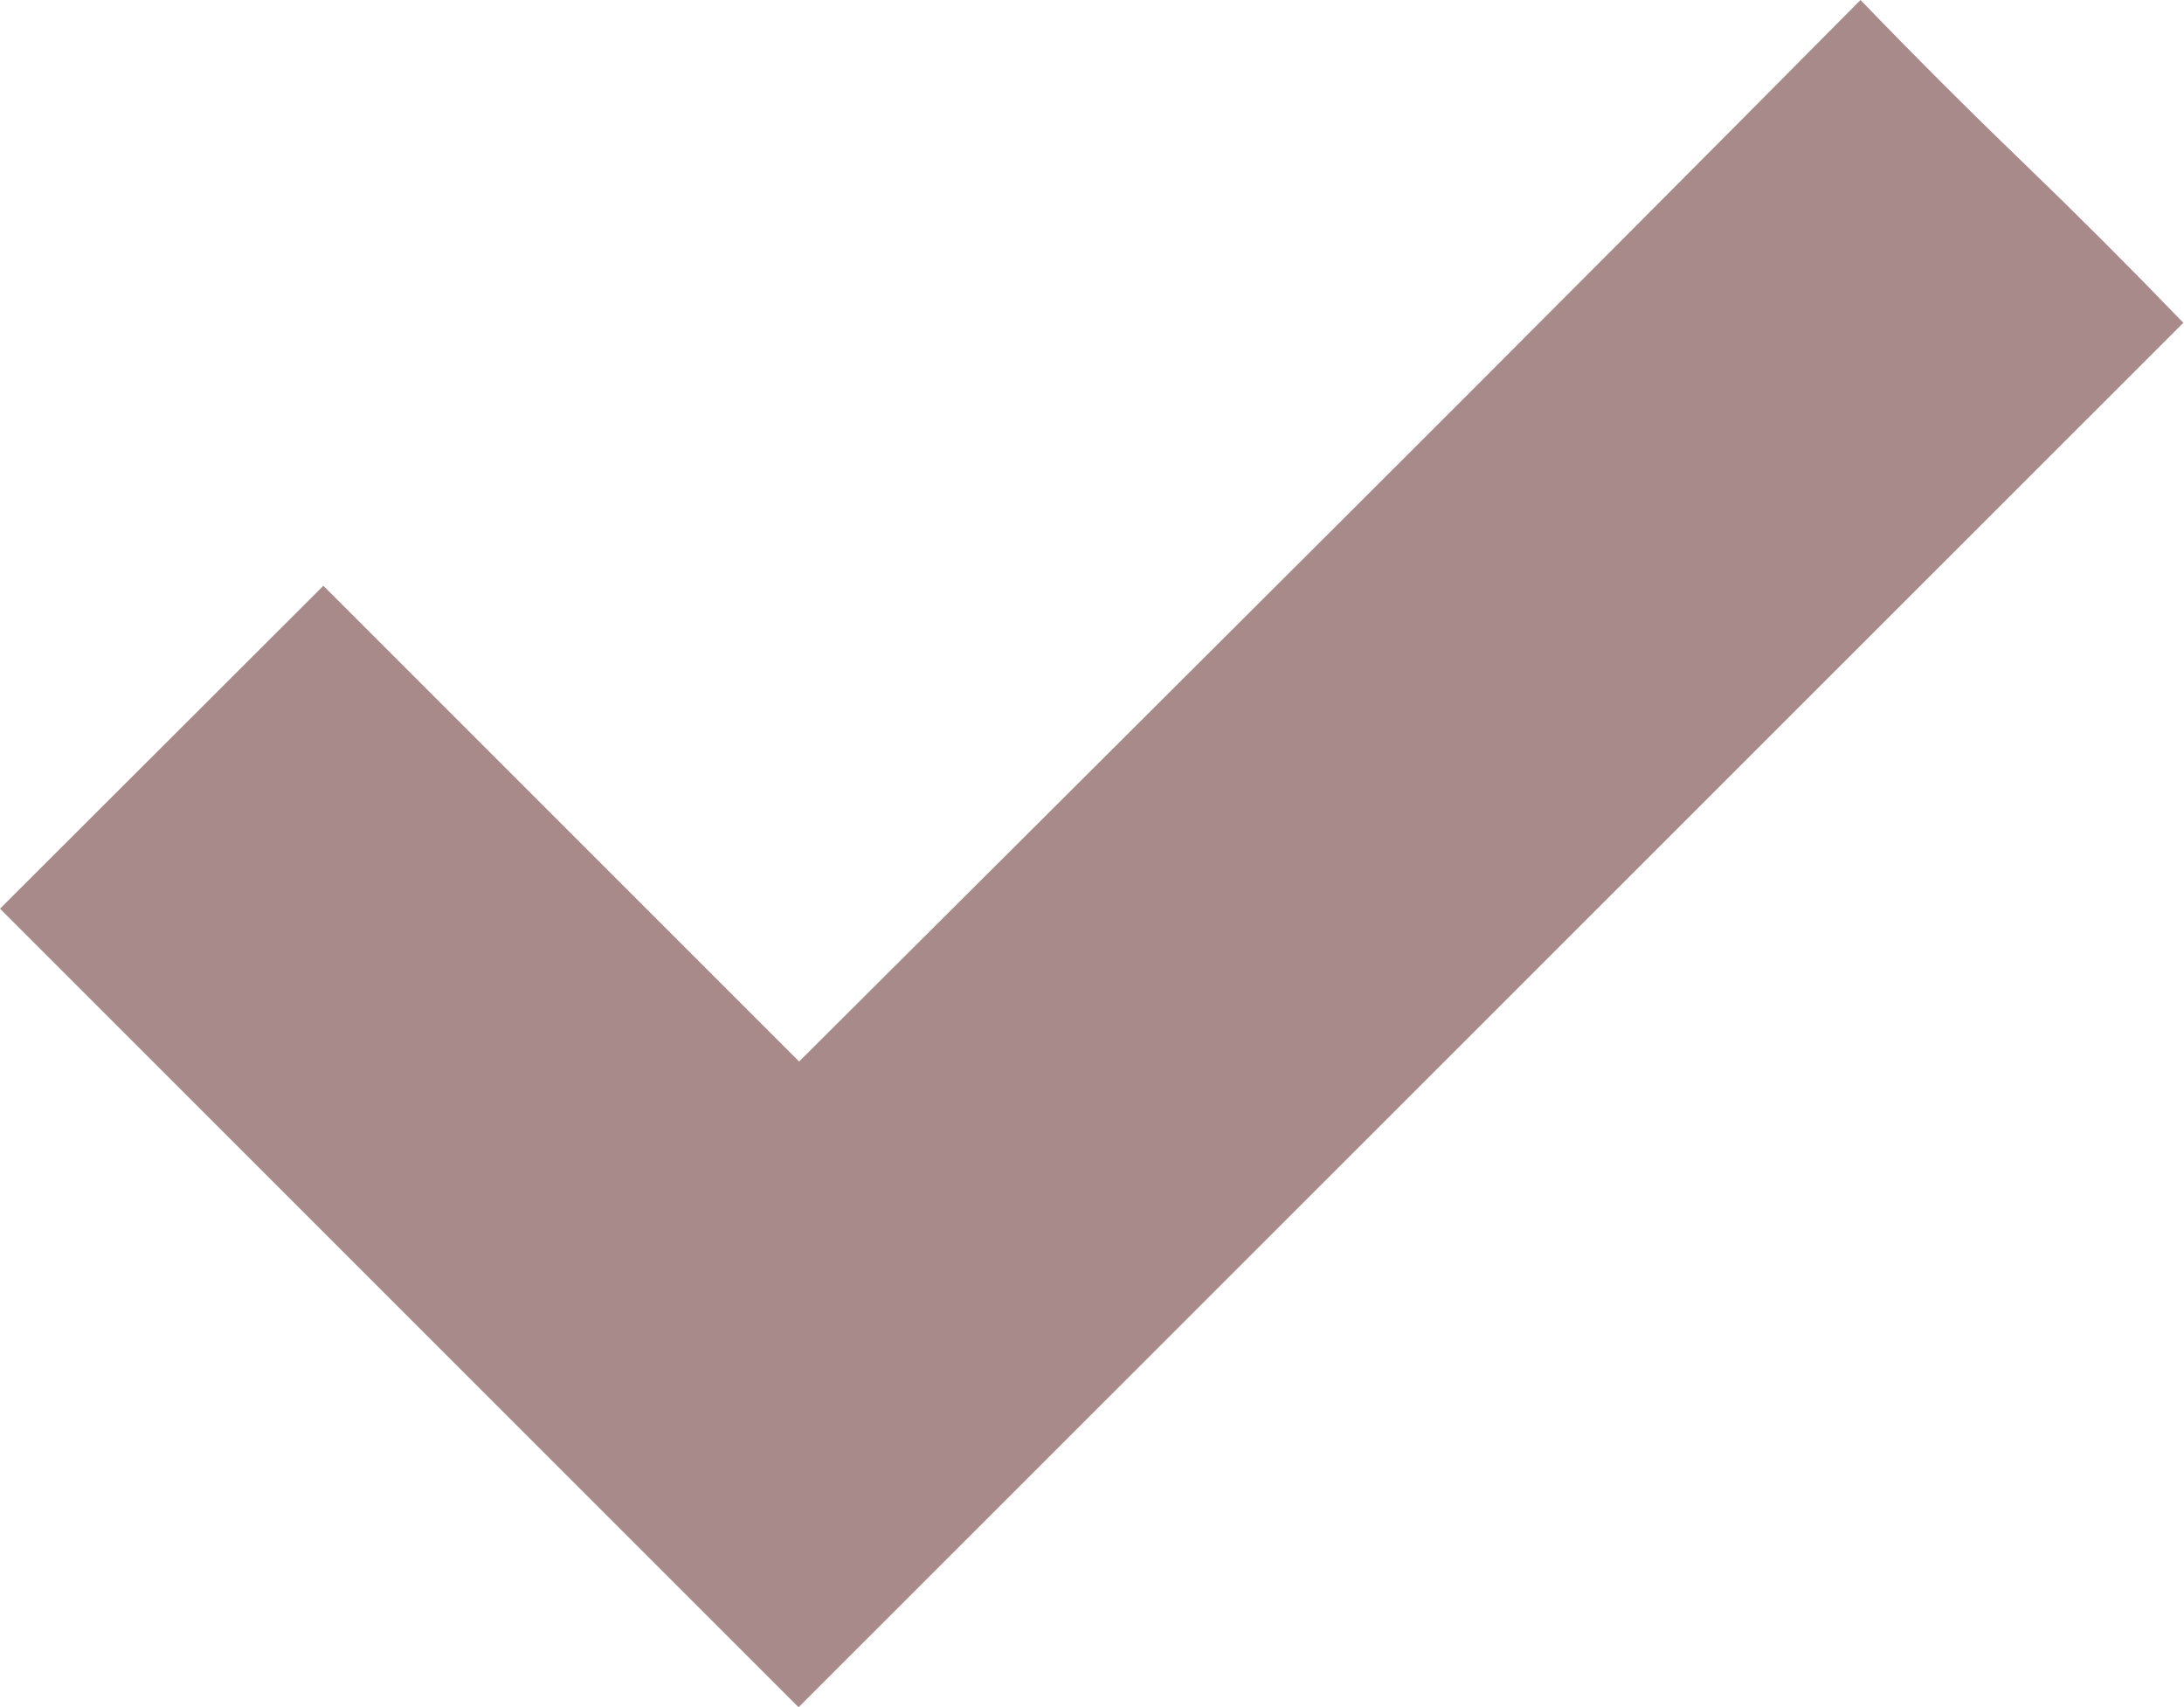 <svg xmlns="http://www.w3.org/2000/svg" viewBox="0 0 19.891 15.549">
    <defs>
        <style>
            .cls-1{fill:#a88a8a}
        </style>
    </defs>
    <path id="Path_20" d="M7-14.612q.724.751 1.47 1.47t1.47 1.47L-2.672.937l-7.273-7.273L-7-9.277l4.333 4.333q2.44-2.431 4.843-4.829T7-14.612z" class="cls-1" data-name="Path 20" transform="translate(9.945 14.612)"/>
</svg>
